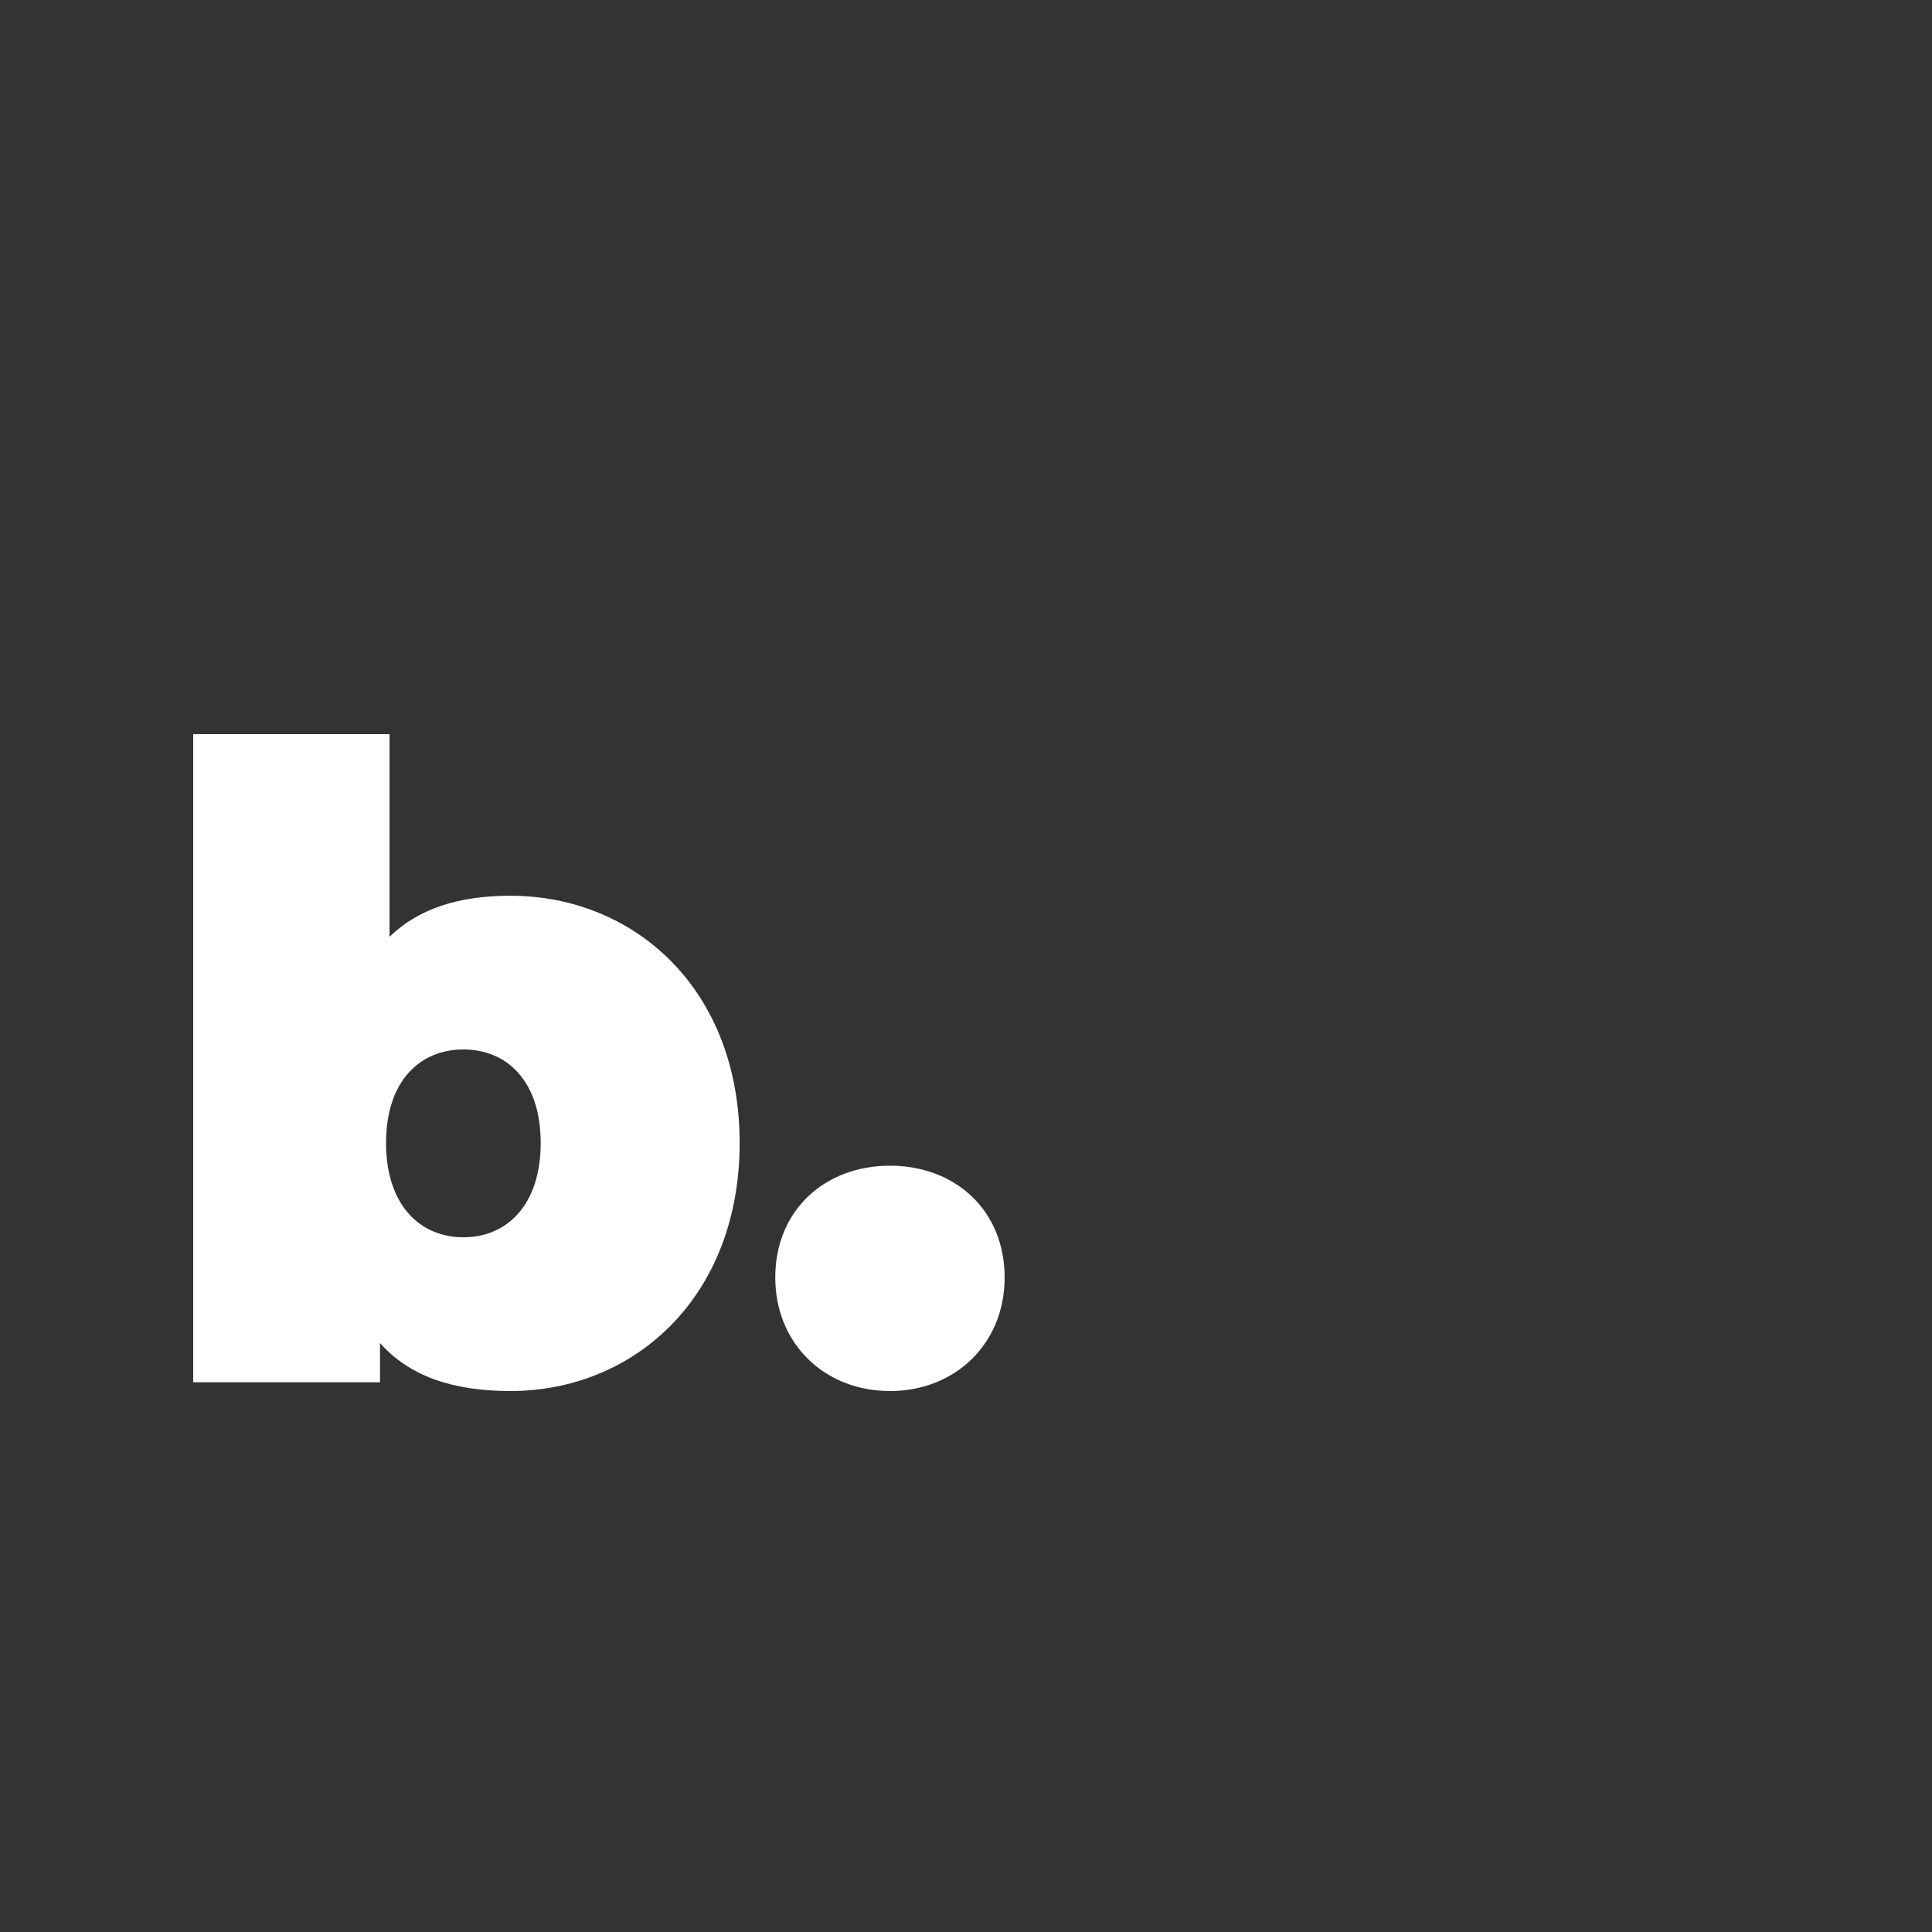<svg class="svg" viewBox="0 0 50 50" xmlns="http://www.w3.org/2000/svg" ><rect x="0" y="0" width="50" height="50" fill="#333333" stroke="none"/><path transform="translate(5, 19)" class='svg-text' fill="#FFF" d="M8.207 17c3.215 0 5.935-2.441 5.935-6.42s-2.72-6.398-5.935-6.398c-1.35 0-2.384.34-3.126 1.063V0H0v16.774h4.834v-1.017C5.576 16.593 6.678 17 8.207 17zm-1.214-3.979c-1.125 0-2.002-.836-2.002-2.441s.877-2.42 2.002-2.42c1.124 0 2 .815 2 2.42s-.876 2.441-2 2.441zM18.033 17C19.717 17 21 15.78 21 14.061c0-1.74-1.282-2.893-2.968-2.893s-2.968 1.152-2.968 2.893c0 1.718 1.282 2.939 2.968 2.939z"/></svg>


